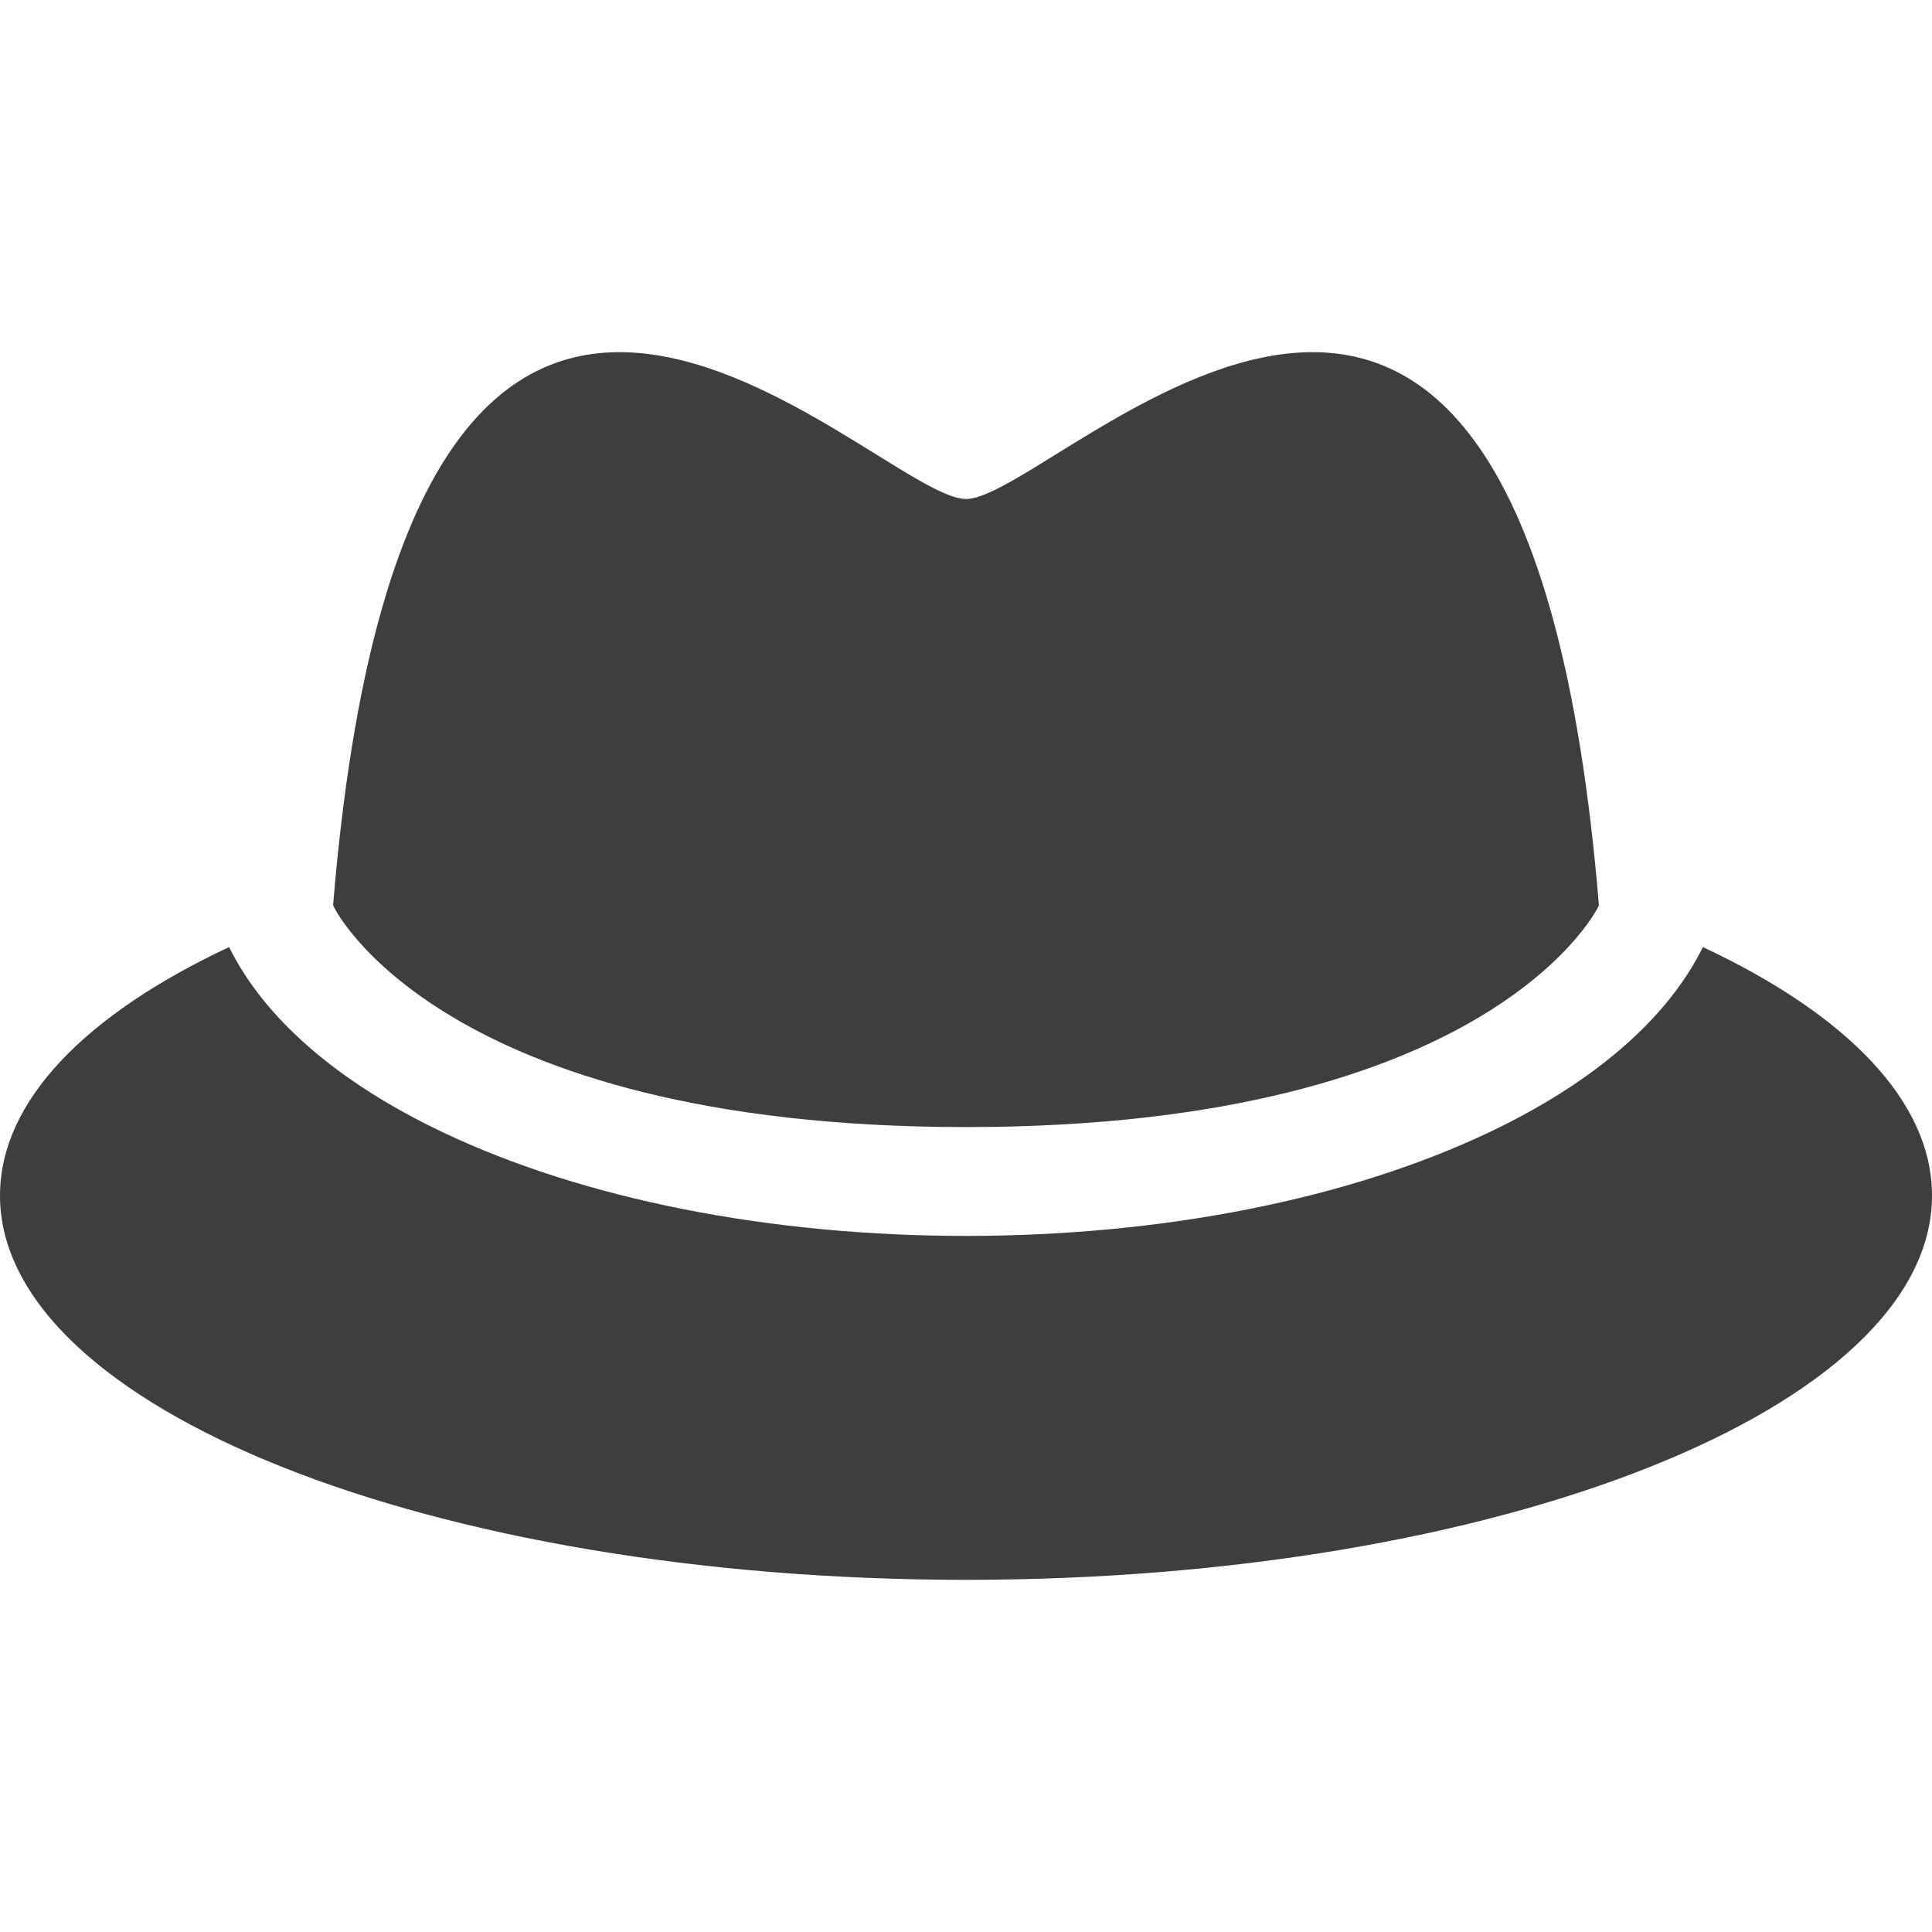 <?xml version="1.0"?>
<svg xmlns="http://www.w3.org/2000/svg" xmlns:xlink="http://www.w3.org/1999/xlink" version="1.1" id="Capa_1" x="0px" y="0px" width="512px" height="512px" viewBox="0 0 456.377 456.377" style="enable-background:new 0 0 456.377 456.377;" xml:space="preserve" class=""><g><g>
	<g>
		<g>
			<path d="M228.189,266.236c124.731,0,149.694-52.344,149.504-52.408c-18.082-219.593-127.797-95.958-149.504-95.958     c-21.708,0-131.422-123.634-149.505,95.958C78.496,213.893,103.459,266.236,228.189,266.236z" data-original="#000000" class="active-path" data-old_color="#3e3e3e" fill="#3e3e3e"/>
			<path d="M402.264,223.72c-8.338,16.843-25.565,31.903-50.491,43.748c-33.226,15.787-77.113,24.479-123.583,24.479     c-46.469,0-90.358-8.692-123.582-24.479c-24.926-11.845-42.155-26.904-50.493-43.748C20.365,239.546,0,260.03,0,282.409     c0.001,50.137,102.163,90.779,228.189,90.779s228.188-40.643,228.188-90.779C456.377,260.031,436.014,239.544,402.264,223.72z" data-original="#000000" class="active-path" data-old_color="#3e3e3e" fill="#3e3e3e"/>
		</g>
	</g>
</g></g> </svg>
